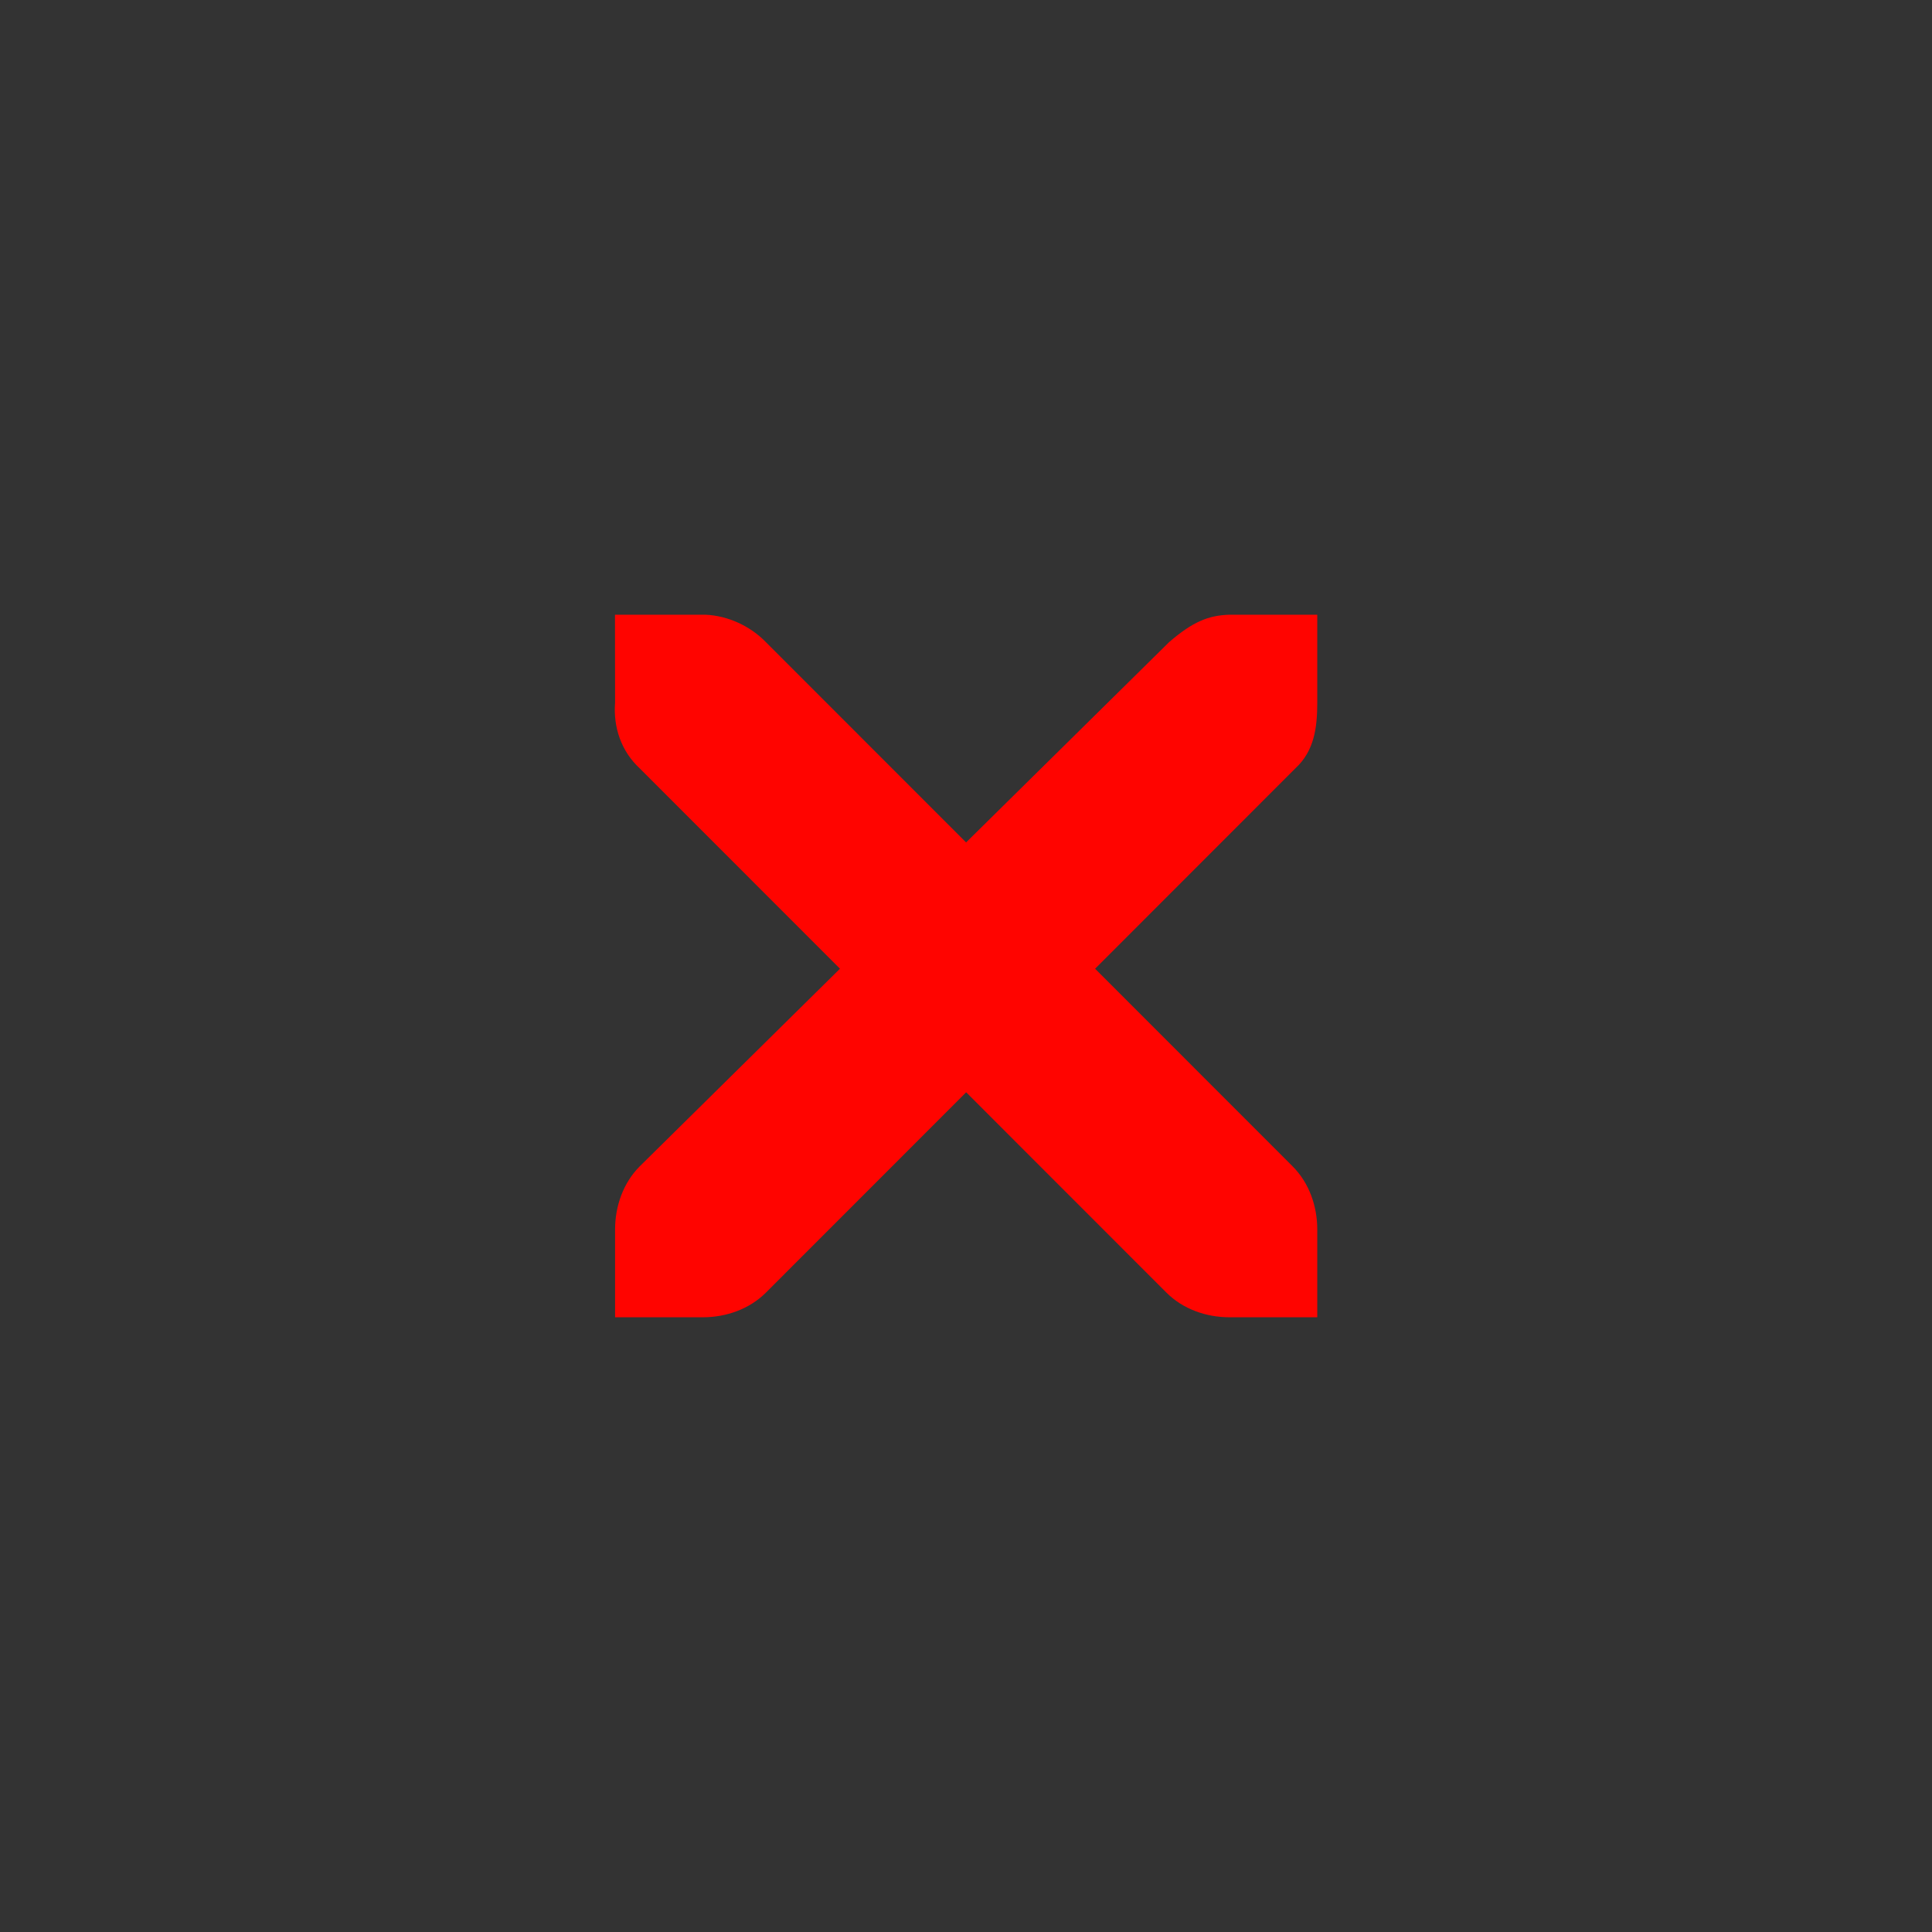 <svg width="22" height="22" version="1.1" viewBox="0 0 22 22" xmlns="http://www.w3.org/2000/svg">
 <rect x="0" y="0" width="22" height="22" fill="#333333" stroke="none"/>
 <g id="active-center" style="enable-background:new">
  <rect width="22" height="22" style="fill:#000000;opacity:.001"/>
  <path d="m7.003 7h1c0.01-1.2e-4 0.021-4.599e-4 0.031 0 0.255 0.011 0.51 0.129 0.687 0.312l2.28 2.281 2.312-2.281c0.266-0.23 0.446-0.305 0.687-0.312h1v1c0 0.286-0.034 0.551-0.25 0.75l-2.28 2.281 2.249 2.25c0.188 0.188 0.281 0.453 0.281 0.719v1h-1c-0.265-1e-5 -0.53-0.093-0.718-0.281l-2.28-2.281-2.28 2.281c-0.188 0.188-0.453 0.281-0.718 0.281h-1v-1c-3e-6 -0.265 0.093-0.531 0.281-0.719l2.28-2.25-2.28-2.281c-0.211-0.195-0.303-0.469-0.281-0.75z" style="color:#bebebe;enable-background:new;fill:#ff0400;text-decoration-line:none;text-indent:0;text-transform:none"/>
 </g>
 <g id="pressed-center" style="enable-background:new">
  <rect x="46" width="22" height="22" style="fill:#000000;opacity:.001"/>
  <circle cx="57" cy="11" r="11" style="fill:#ff0400"/>
  <path d="m53.003 7h1c0.01-1.2e-4 0.021-4.6e-4 0.031 0 0.255 0.011 0.51 0.129 0.687 0.312l2.28 2.281 2.312-2.281c0.266-0.23 0.446-0.305 0.687-0.312h1v1c0 0.286-0.034 0.551-0.25 0.75l-2.28 2.281 2.249 2.25c0.188 0.188 0.281 0.453 0.281 0.719v1h-1c-0.265-1e-5 -0.53-0.093-0.718-0.281l-2.28-2.281-2.28 2.281c-0.188 0.188-0.453 0.281-0.718 0.281h-1v-1c-3e-6 -0.265 0.093-0.531 0.281-0.719l2.28-2.25-2.28-2.281c-0.211-0.195-0.303-0.469-0.281-0.75z" style="color:#bebebe;enable-background:new;fill:#0a0a0a;text-decoration-line:none;text-indent:0;text-transform:none"/>
 </g>
 <g id="inactive-center" transform="translate(69)" style="enable-background:new">
  <rect width="22" height="22" style="fill:#000000;opacity:.001"/>
  <path d="m7.003 7h1c0.01-1.2e-4 0.021-4.599e-4 0.031 0 0.255 0.011 0.51 0.129 0.687 0.312l2.28 2.281 2.312-2.281c0.266-0.23 0.446-0.305 0.687-0.312h1v1c0 0.286-0.034 0.551-0.25 0.75l-2.28 2.281 2.249 2.25c0.188 0.188 0.281 0.453 0.281 0.719v1h-1c-0.265-1e-5 -0.53-0.093-0.718-0.281l-2.28-2.281-2.28 2.281c-0.188 0.188-0.453 0.281-0.718 0.281h-1v-1c-3e-6 -0.265 0.093-0.531 0.281-0.719l2.28-2.25-2.28-2.281c-0.211-0.195-0.303-0.469-0.281-0.75z" style="color:#bebebe;enable-background:new;fill:#ffffff;opacity:.25;text-decoration-line:none;text-indent:0;text-transform:none"/>
 </g>
 <g id="deactivated-center" transform="translate(92)" style="enable-background:new">
  <rect width="22" height="22" style="fill:#000000;opacity:.001"/>
  <path d="m7.003 7h1c0.01-1.2e-4 0.021-4.6e-4 0.031 0 0.255 0.011 0.51 0.129 0.687 0.312l2.28 2.281 2.312-2.281c0.266-0.23 0.446-0.305 0.687-0.312h1v1c0 0.286-0.034 0.551-0.25 0.75l-2.28 2.281 2.249 2.25c0.188 0.188 0.281 0.453 0.281 0.719v1h-1c-0.265-1e-5 -0.53-0.093-0.718-0.281l-2.28-2.281-2.28 2.281c-0.188 0.188-0.453 0.281-0.718 0.281h-1v-1c-2.9e-6 -0.265 0.093-0.531 0.281-0.719l2.28-2.25-2.28-2.281c-0.211-0.195-0.303-0.469-0.281-0.75z" style="color:#bebebe;enable-background:new;fill:#ffffff;opacity:.25;text-decoration-line:none;text-indent:0;text-transform:none"/>
 </g>
 <g id="hover-center" style="enable-background:new">
  <rect x="23" width="22" height="22" style="fill:#000000;opacity:.001"/>
  <circle cx="34" cy="11" r="11" style="fill:#ff0400"/>
  <path d="m30.003 7h1c0.01-1.2e-4 0.021-4.6e-4 0.031 0 0.255 0.011 0.51 0.129 0.687 0.312l2.28 2.281 2.312-2.281c0.266-0.23 0.446-0.305 0.687-0.312h1v1c0 0.286-0.034 0.551-0.25 0.75l-2.28 2.281 2.249 2.25c0.188 0.188 0.281 0.453 0.281 0.719v1h-1c-0.265-1e-5 -0.53-0.093-0.718-0.281l-2.28-2.281-2.28 2.281c-0.188 0.188-0.453 0.281-0.718 0.281h-1v-1c-3e-6 -0.265 0.093-0.531 0.281-0.719l2.28-2.25-2.28-2.281c-0.211-0.195-0.303-0.469-0.281-0.75z" style="color:#bebebe;enable-background:new;fill:#0a0a0a;text-decoration-line:none;text-indent:0;text-transform:none"/>
 </g>
</svg>

